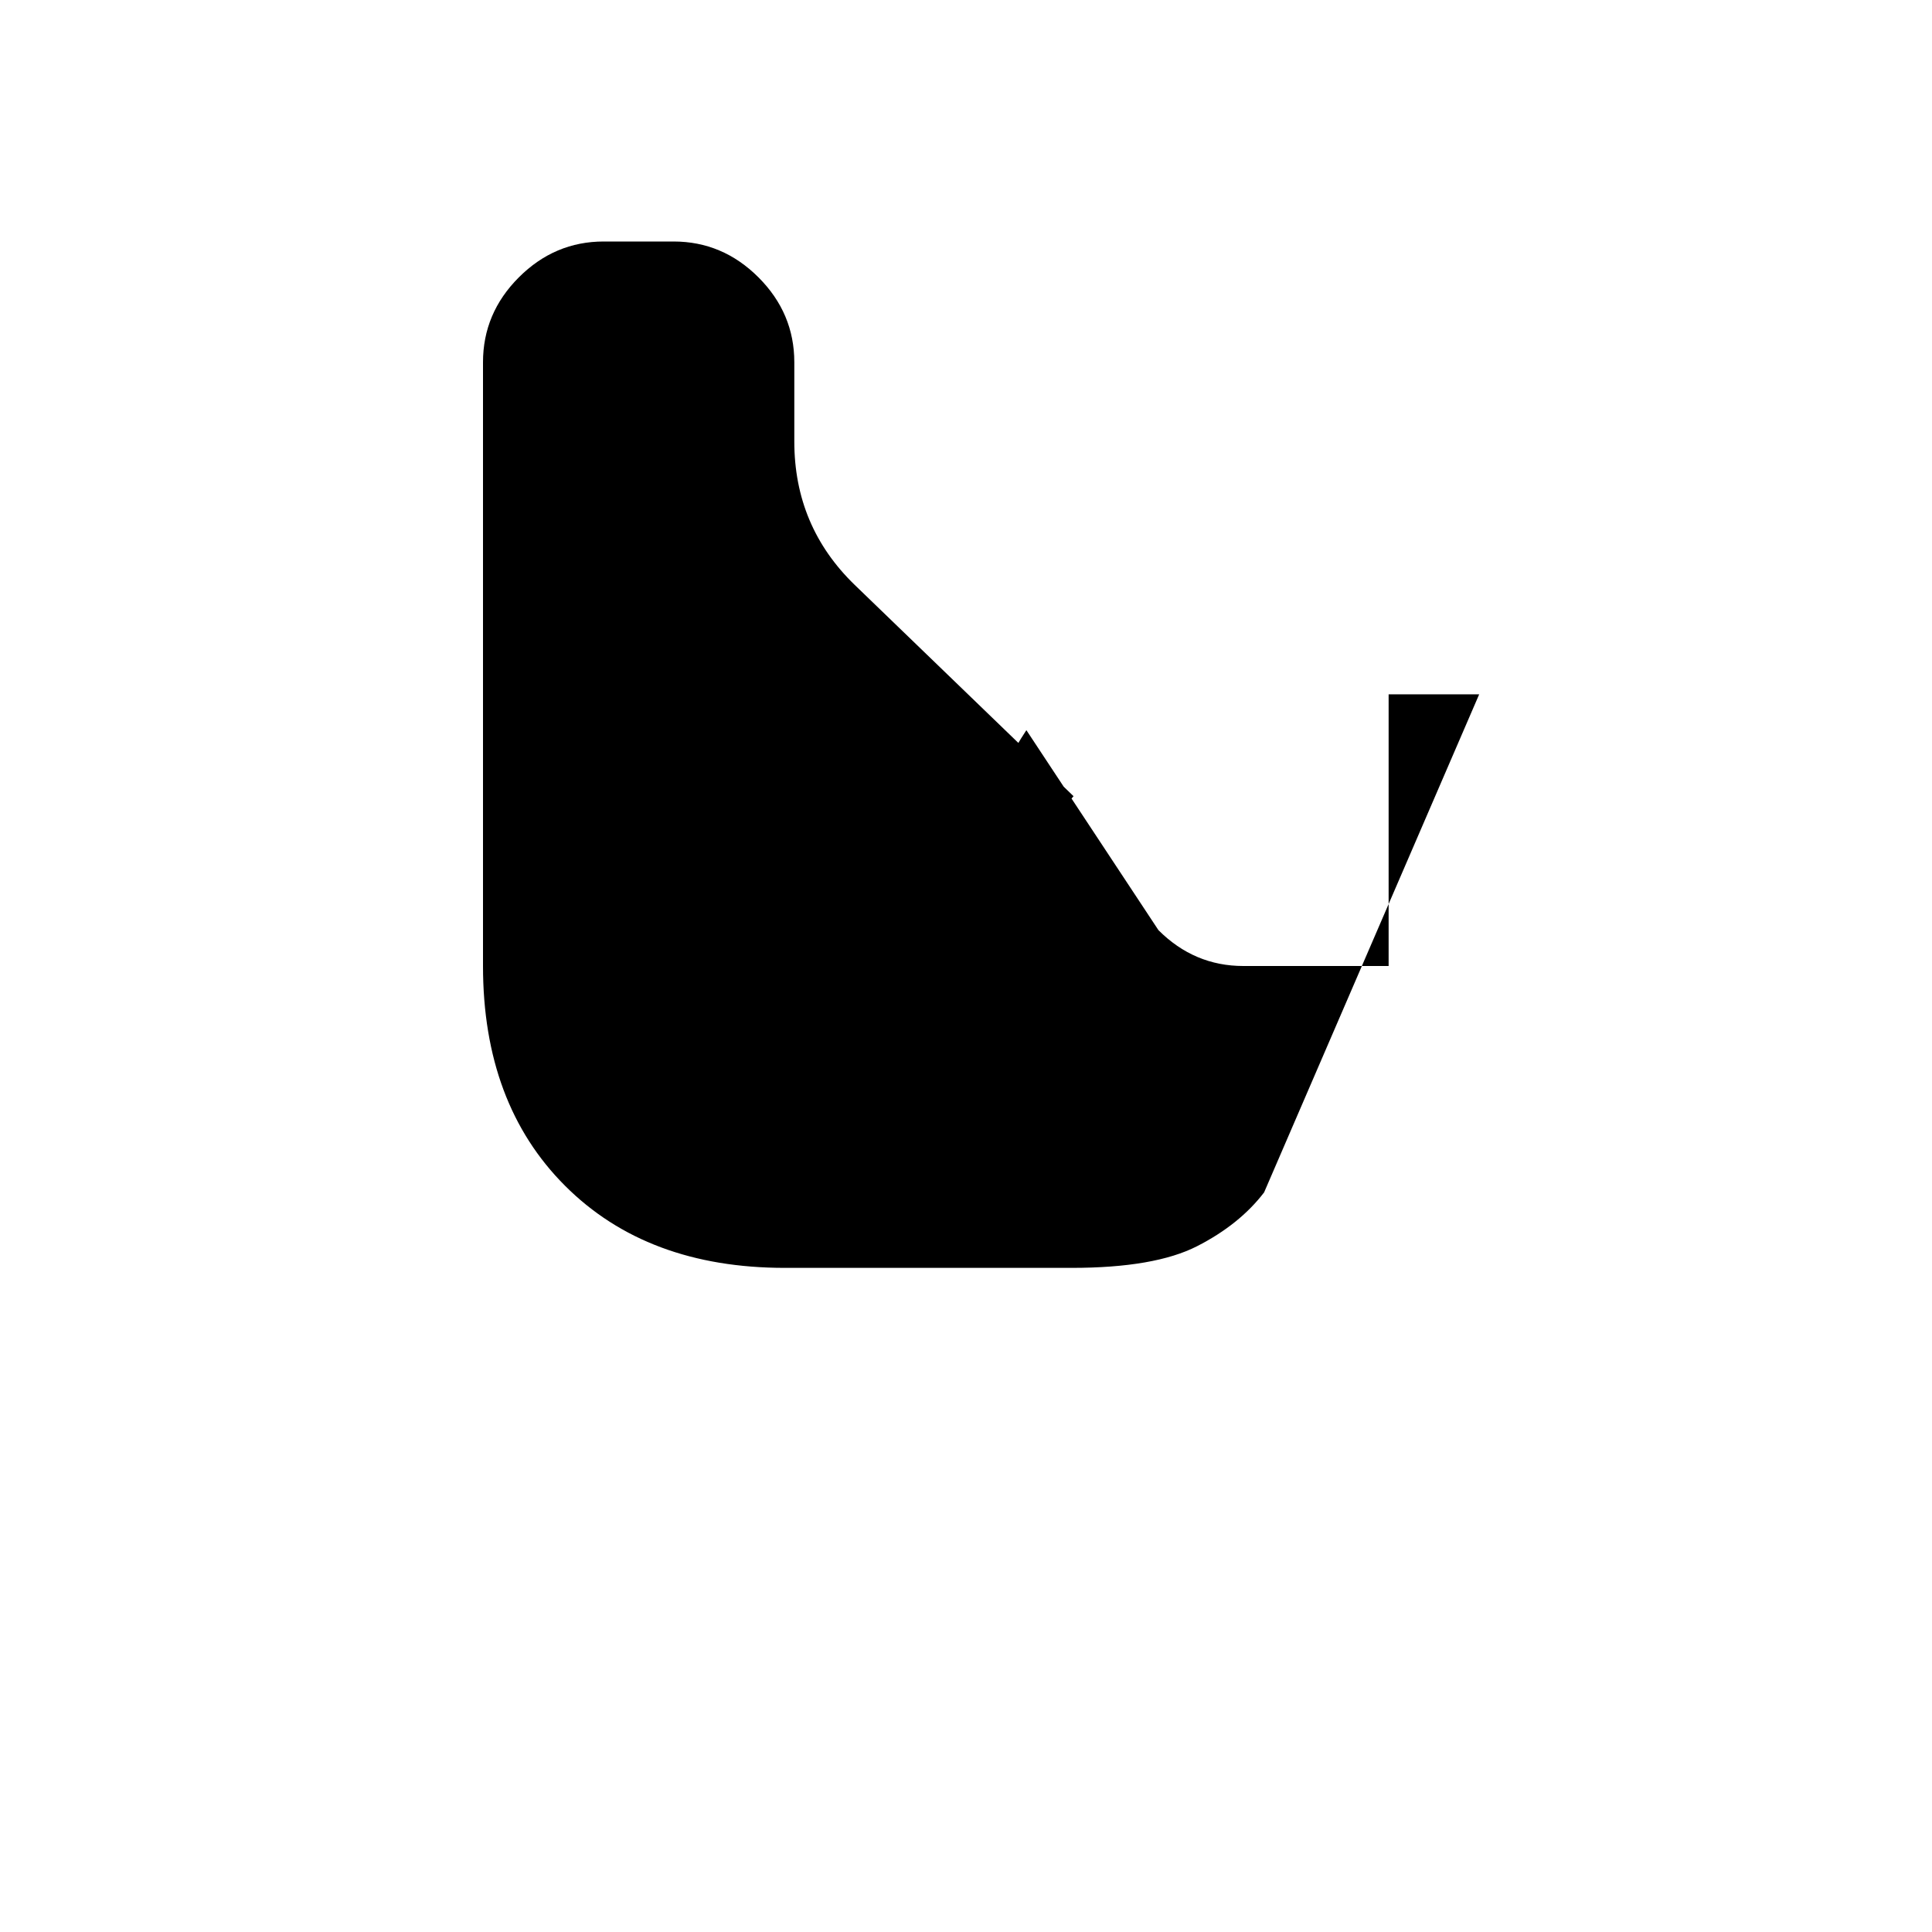 <svg xmlns="http://www.w3.org/2000/svg" viewBox="0 0 1024 1024"><path fill="black" d="M320 128q-26 0-45 19t-19 45v320q0 73 43.5 116.5T416 672h96q-3-42-3-61 0-61 16-109t44-80l-116-112q-32-31-32-76V192q0-26-19-45t-45-19H320Zm416 384H659q-26 0-45-19L544 387q-23 35-36.5 87.5T494 611q0 22 2 61h72q44 0 66.5-11.5T670 632l114-264h-48Z"/></svg>